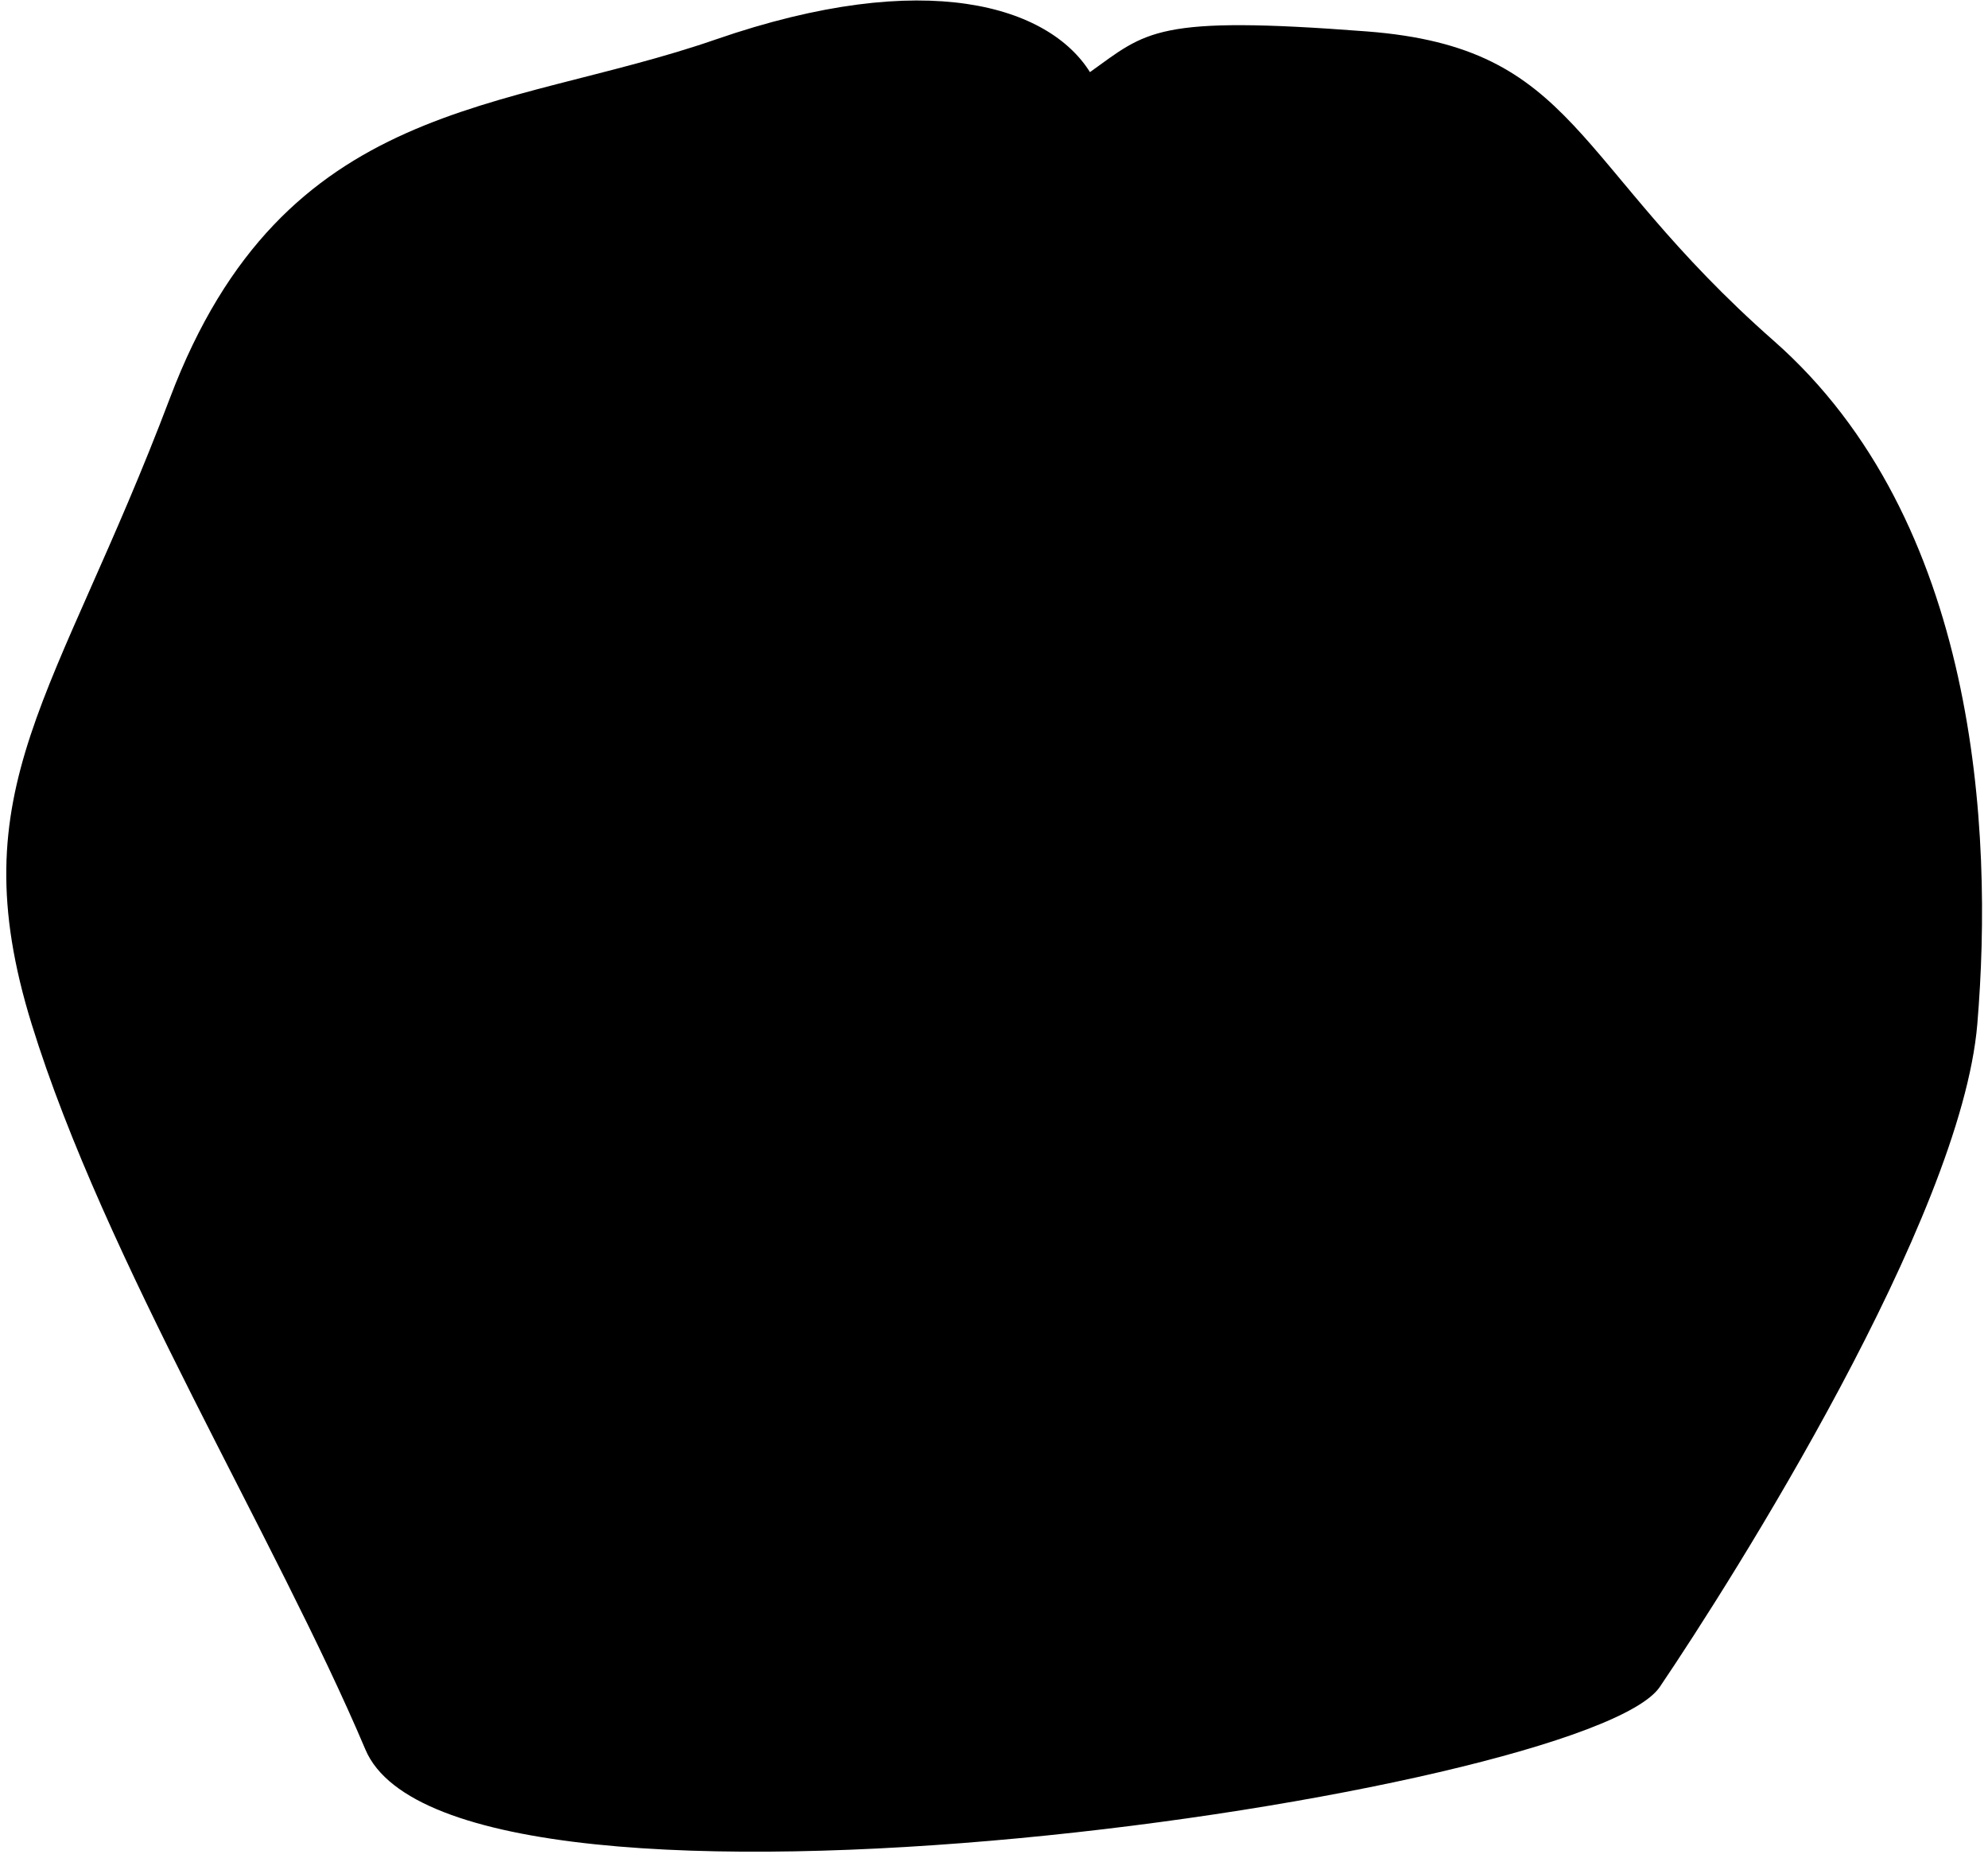 <?xml version="1.0" encoding="UTF-8" standalone="no"?>
<!DOCTYPE svg PUBLIC "-//W3C//DTD SVG 1.1//EN" "http://www.w3.org/Graphics/SVG/1.1/DTD/svg11.dtd">
<svg width="100%" height="100%" viewBox="0 0 304 284" version="1.1" xmlns="http://www.w3.org/2000/svg" xmlns:xlink="http://www.w3.org/1999/xlink" xml:space="preserve" xmlns:serif="http://www.serif.com/" style="fill-rule:evenodd;clip-rule:evenodd;stroke-linejoin:round;stroke-miterlimit:2;">
    <g transform="matrix(1,0,0,1,-96,-31)">
        <path id="hair10" d="M262.673,42.027C256.449,32.068 237.775,25.844 205.408,37.048C173.04,48.252 139.428,45.762 122,91.823C104.571,137.884 89.632,151.322 100.836,187.552C112.04,223.782 138.183,266.109 151.877,298.476C165.571,330.844 338.612,305.462 349.816,288.898C361.02,272.333 395.877,217.302 398.367,187.552C400.857,157.803 398.367,110.497 367.245,83.109C336.122,55.721 337.367,38.293 305,35.803C272.632,33.313 271.387,35.803 262.673,42.027Z"/>
    </g>
</svg>
